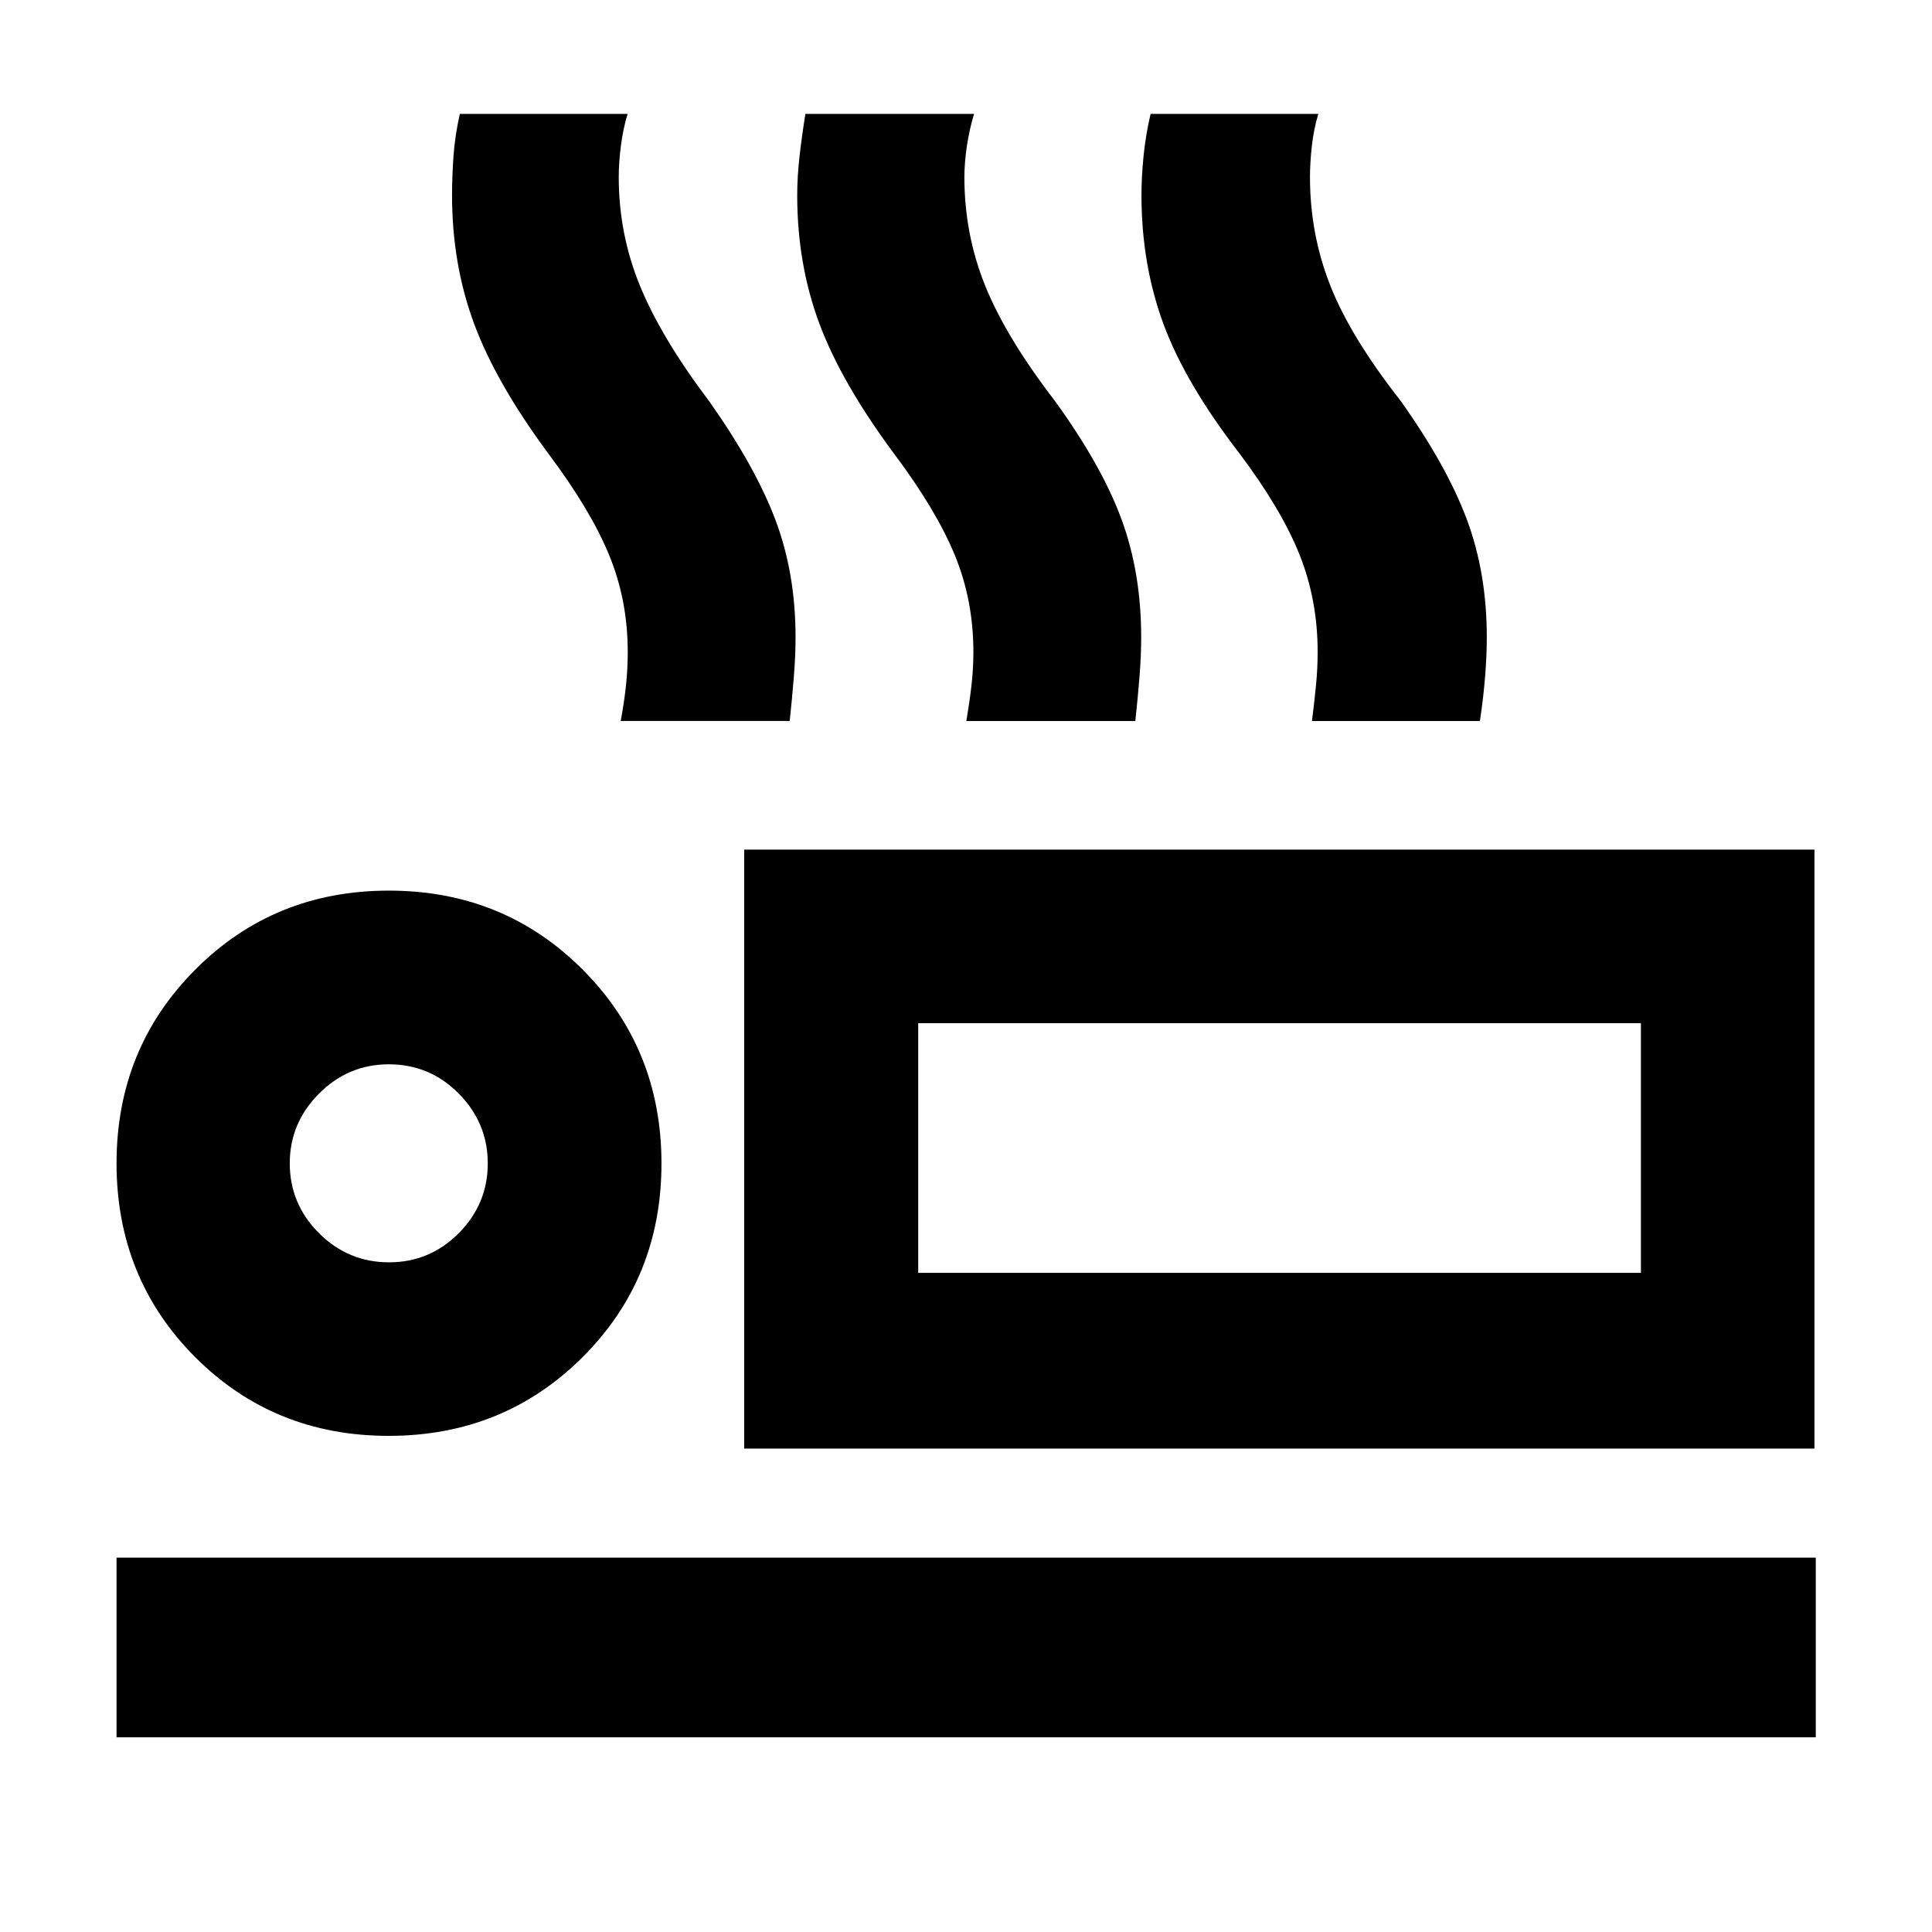 <svg xmlns="http://www.w3.org/2000/svg" height="40" viewBox="0 -960 960 960" width="40"><path d="M308.43-601.74q1.79-9.72 2.64-17.84.85-8.13.85-16.51 0-25.67-9.26-48.14t-30.08-50.24q-26.1-35.23-37.03-64.75-10.93-29.52-10.93-63.79 0-9.24.72-19.45.73-10.21 3.15-20.95h83.35q-2.25 7.5-3.32 15.85-1.07 8.34-1.07 15.59 0 28.31 10.59 54.08 10.58 25.77 34.26 57.15 22.84 32.28 32.92 58.85 10.08 26.58 10.08 58.5 0 9.12-.84 19.65t-2.06 22h-83.97Zm171.75 0q1.63-9.69 2.56-17.83.93-8.13.93-16.52 0-25.67-9.26-48.14t-30.09-50.24q-26.17-35.23-37.18-64.75-11.01-29.52-11.01-63.79 0-9.24 1.17-19.49 1.18-10.25 2.9-20.91h83.81q-2.28 7.5-3.55 15.85-1.26 8.34-1.26 15.59 0 28.31 10.33 53.94 10.34 25.63 34.68 57.29 23.35 32.27 33.09 58.85 9.75 26.58 9.75 58.5 0 9.12-.84 19.65t-2.07 22h-83.96Zm171.73 0q1.21-9.69 2.01-17.83.81-8.13.81-16.52 0-25.67-8.93-48.14t-29.75-50.24q-27.14-35.15-38-64.71-10.86-29.56-10.86-63.83 0-9.24 1.05-19.62 1.06-10.37 3.48-20.78h83.35q-2.28 7.5-3.21 15.85-.94 8.34-.94 15.59 0 28.31 10.13 53.94 10.12 25.63 34.98 57.29 22.92 32.27 32.83 58.85 9.92 26.58 9.92 58.5 0 9.12-.85 19.65-.84 10.53-2.57 22h-83.45ZM369.78-240.2v-297.62h531.81v297.62H369.78Zm86.47-211.39v124.06-124.06ZM57.91-96.75v-89.26h844.34v89.26H57.91Zm135.21-149.78q-57.15 0-96.18-39.17-39.03-39.16-39.03-96.26 0-57.02 39.13-96.26t96.17-39.24q57.15 0 96.31 39.24 39.16 39.25 39.16 96.36 0 57.1-39.2 96.22-39.21 39.11-96.36 39.11Zm.17-86.23q20.3 0 34.69-14.51 14.39-14.51 14.39-34.69 0-20.01-14.38-34.6-14.37-14.59-34.82-14.59-20.17 0-34.68 14.59-14.51 14.59-14.51 34.6 0 20.18 14.51 34.69 14.51 14.51 34.8 14.51Zm262.96 5.23h359.11v-124.06H456.25v124.06Zm-263.08-54.43Z"/></svg>